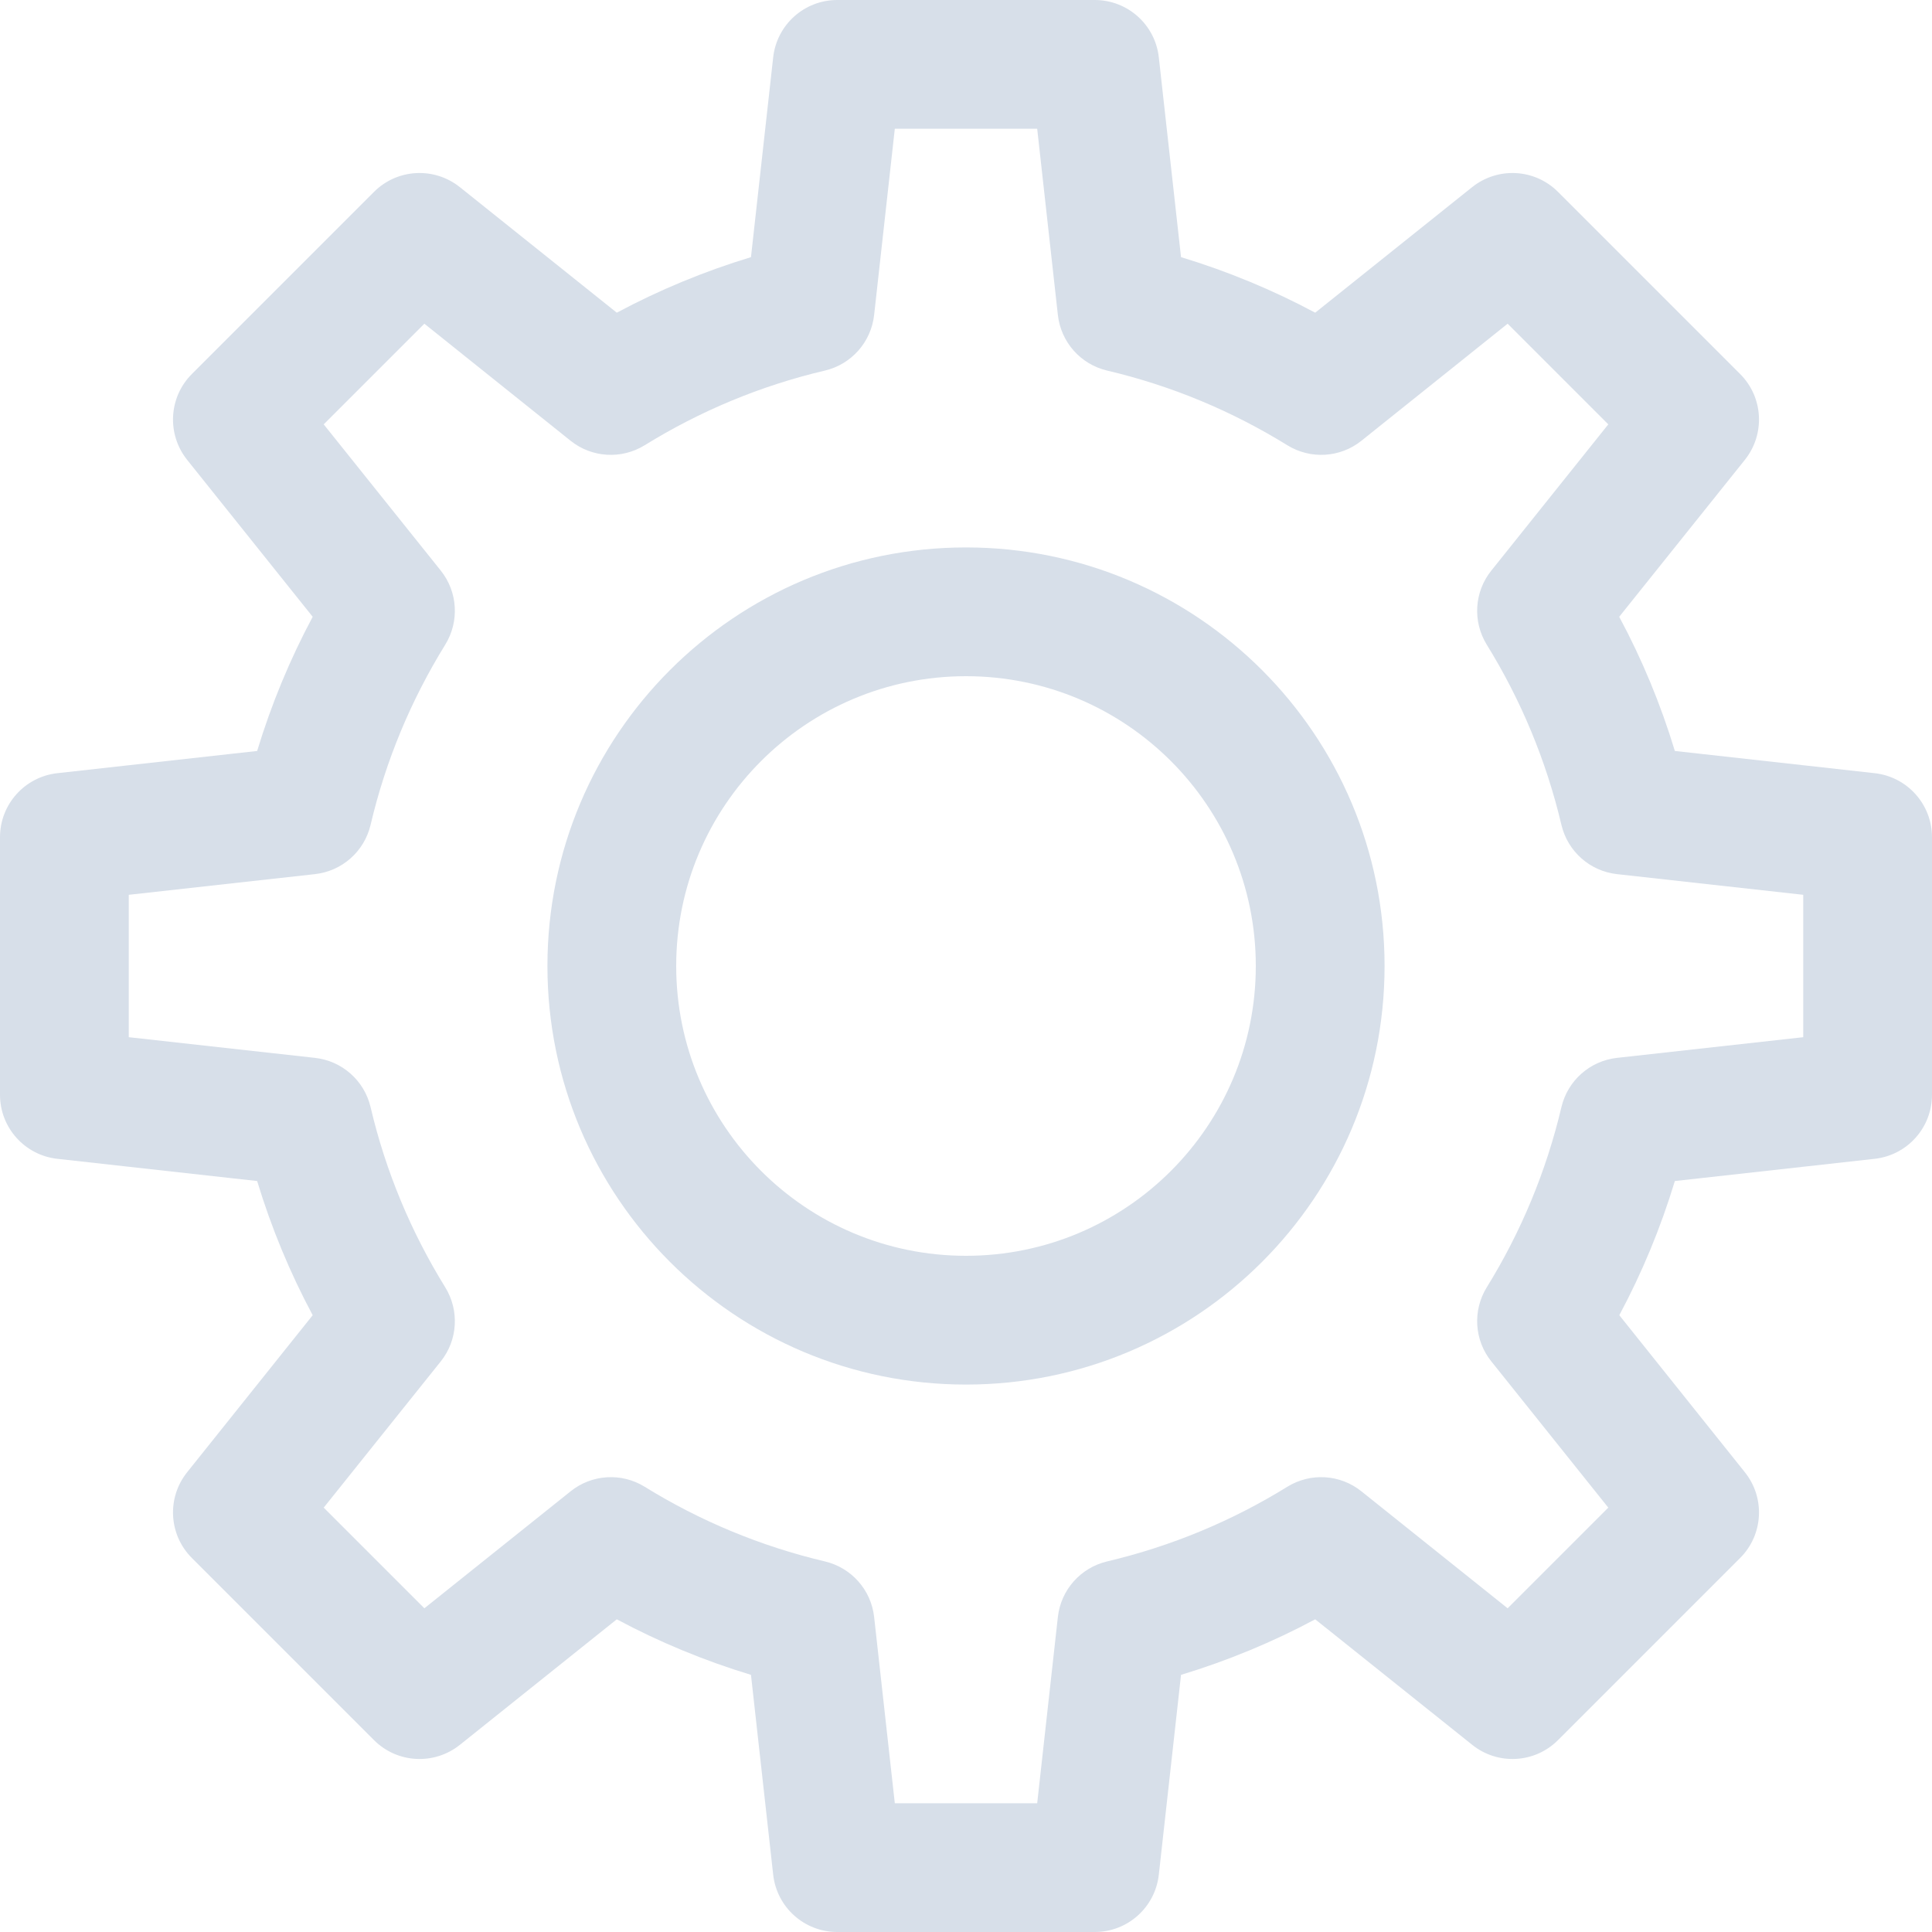 <svg width="20" height="20" viewBox="0 0 20 20" fill="none" xmlns="http://www.w3.org/2000/svg">
<path fill-rule="evenodd" clip-rule="evenodd" d="M14.333 10C14.333 7.607 12.393 5.667 10 5.667C7.607 5.667 5.667 7.607 5.667 10C5.667 12.393 7.607 14.333 10 14.333C12.393 14.333 14.333 12.393 14.333 10ZM10 7C11.657 7 13 8.343 13 10C13 11.657 11.657 13 10 13C8.343 13 7 11.657 7 10C7 8.343 8.343 7 10 7Z" fill="#D7DFE9"/>
<path fill-rule="evenodd" clip-rule="evenodd" d="M8.667 0C8.327 0 8.042 0.255 8.004 0.593L7.774 2.662C7.289 2.809 6.824 3.002 6.385 3.237L4.76 1.937C4.494 1.725 4.112 1.746 3.872 1.986L1.986 3.872C1.746 4.112 1.725 4.494 1.937 4.76L3.237 6.385C3.002 6.824 2.809 7.289 2.662 7.774L0.593 8.004C0.255 8.042 0 8.327 0 8.667V11.333C0 11.673 0.255 11.958 0.593 11.996L2.662 12.226C2.809 12.711 3.002 13.176 3.237 13.615L1.937 15.241C1.725 15.506 1.746 15.888 1.986 16.128L3.872 18.014C4.112 18.254 4.494 18.275 4.76 18.063L6.385 16.763C6.824 16.998 7.289 17.191 7.774 17.338L8.004 19.407C8.042 19.745 8.327 20 8.667 20H11.333C11.673 20 11.958 19.745 11.996 19.407L12.226 17.338C12.711 17.191 13.176 16.998 13.615 16.763L15.241 18.063C15.506 18.275 15.888 18.254 16.128 18.014L18.014 16.128C18.254 15.888 18.275 15.506 18.063 15.241L16.763 13.615C16.998 13.176 17.191 12.711 17.338 12.226L19.407 11.996C19.745 11.958 20 11.673 20 11.333V8.667C20 8.327 19.745 8.042 19.407 8.004L17.338 7.774C17.191 7.289 16.998 6.824 16.762 6.385L18.063 4.76C18.275 4.494 18.254 4.112 18.014 3.872L16.128 1.986C15.888 1.746 15.506 1.725 15.24 1.937L13.615 3.237C13.176 3.002 12.711 2.809 12.226 2.662L11.996 0.593C11.958 0.255 11.673 0 11.333 0H8.667ZM9.049 3.26L9.263 1.333H10.737L10.951 3.26C10.982 3.541 11.186 3.771 11.46 3.836C12.129 3.993 12.757 4.257 13.326 4.609C13.566 4.757 13.873 4.739 14.093 4.563L15.607 3.351L16.649 4.393L15.438 5.907C15.261 6.127 15.243 6.434 15.391 6.674C15.743 7.243 16.006 7.871 16.164 8.54C16.229 8.814 16.459 9.018 16.739 9.049L18.667 9.263V10.737L16.739 10.951C16.459 10.982 16.229 11.186 16.164 11.46C16.006 12.129 15.743 12.757 15.391 13.326C15.243 13.566 15.261 13.873 15.438 14.093L16.649 15.607L15.607 16.649L14.093 15.438C13.873 15.261 13.566 15.243 13.326 15.391C12.757 15.743 12.129 16.006 11.46 16.164C11.186 16.229 10.982 16.459 10.951 16.739L10.737 18.667H9.263L9.049 16.739C9.018 16.459 8.814 16.229 8.54 16.164C7.871 16.006 7.243 15.743 6.674 15.391C6.435 15.243 6.127 15.261 5.907 15.438L4.393 16.649L3.351 15.607L4.563 14.093C4.739 13.873 4.757 13.566 4.609 13.326C4.257 12.757 3.993 12.129 3.836 11.46C3.771 11.186 3.541 10.982 3.26 10.951L1.333 10.737V9.263L3.26 9.049C3.541 9.018 3.771 8.814 3.836 8.54C3.993 7.871 4.257 7.243 4.609 6.674C4.757 6.434 4.739 6.127 4.563 5.907L3.351 4.393L4.393 3.351L5.907 4.563C6.127 4.739 6.434 4.757 6.674 4.609C7.243 4.257 7.871 3.993 8.54 3.836C8.814 3.771 9.018 3.541 9.049 3.26Z" fill="#D7DFE9"/>
</svg>
